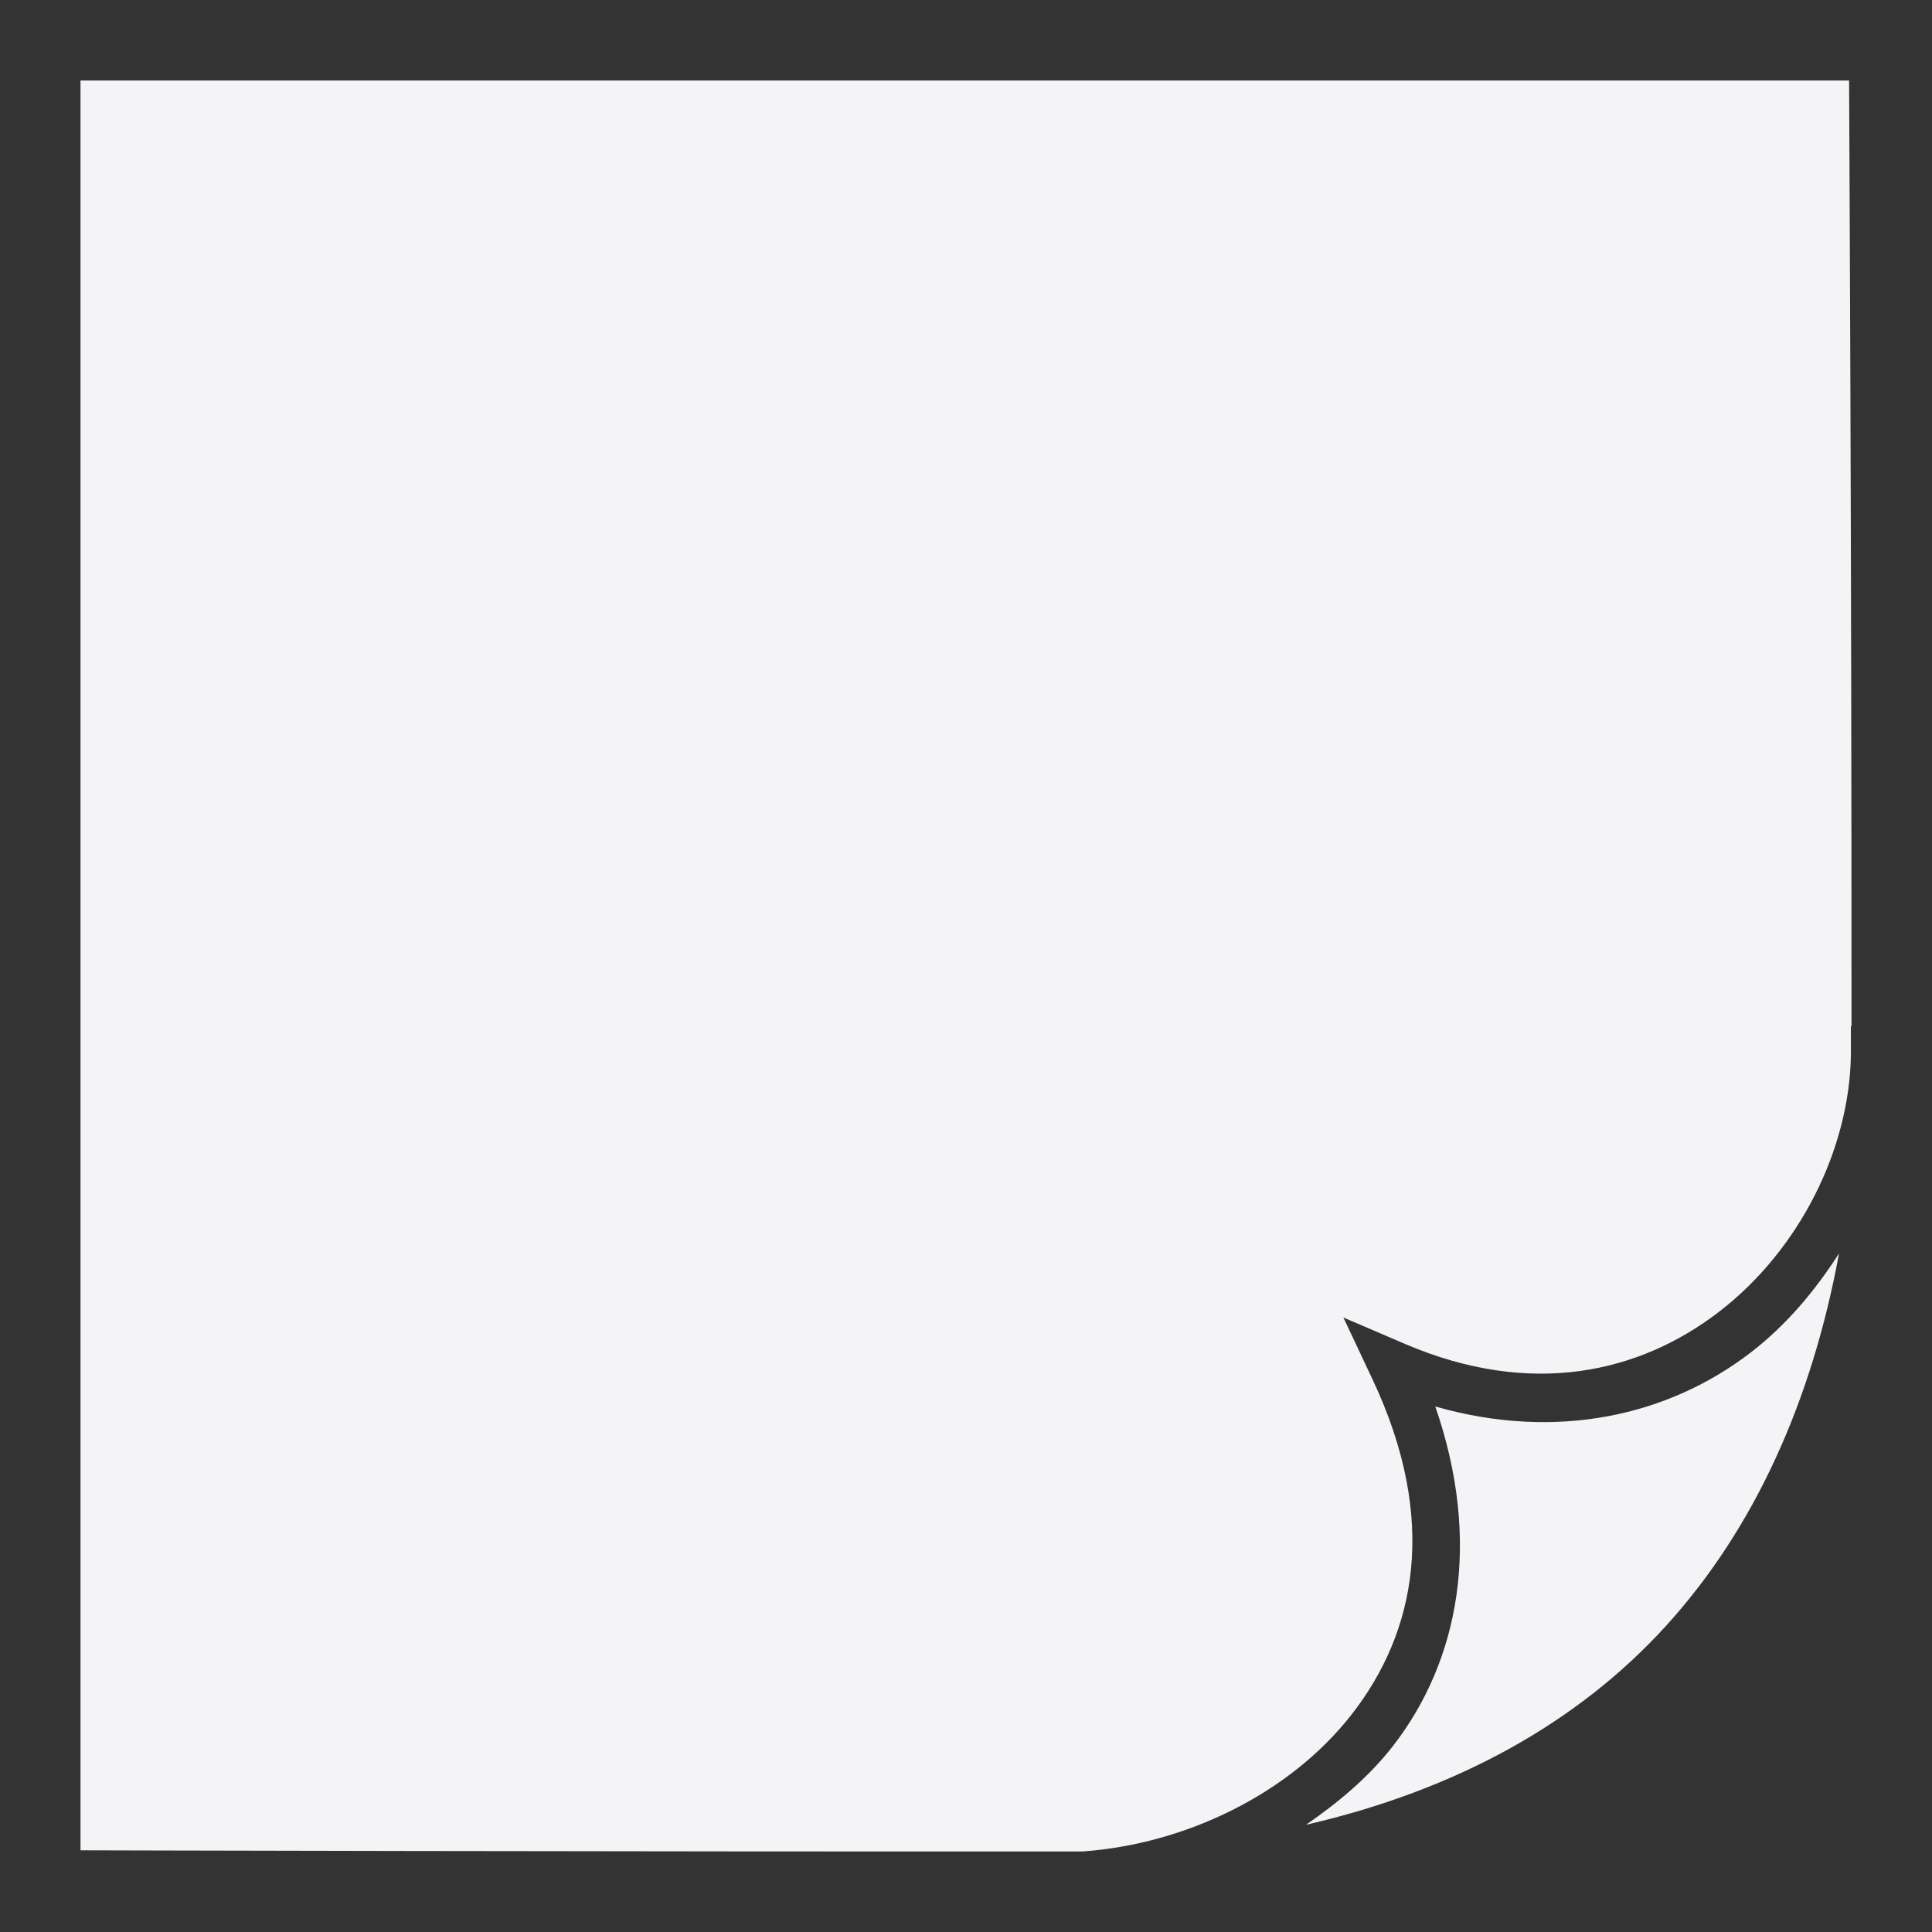 <svg xmlns="http://www.w3.org/2000/svg" width="48" height="48">
    <rect width="100%" height="100%" fill="#333333" stroke="none"/>
    <path d="M2 2v43.97s13.083.036 24.894.029c2.538-.178 5.138-1.419 6.688-3.405 1.589-2.036 2.17-4.82.516-8.328l-.722-1.533 1.546.663c3.123 1.33 5.806.72 7.793-.81 1.986-1.53 3.237-4.023 3.27-6.383v-.707H46C46.005 14 45.94 2 45.94 2zm43.69 29.141c-.595.927-1.308 1.78-2.194 2.462-2.033 1.565-4.81 2.207-7.837 1.341 1.162 3.349.596 6.322-1.06 8.446-.602.77-1.35 1.392-2.151 1.946 3.751-.864 6.748-2.538 8.926-4.923 2.233-2.446 3.646-5.635 4.316-9.272z" fill="#f4f4f7"/>
</svg>
